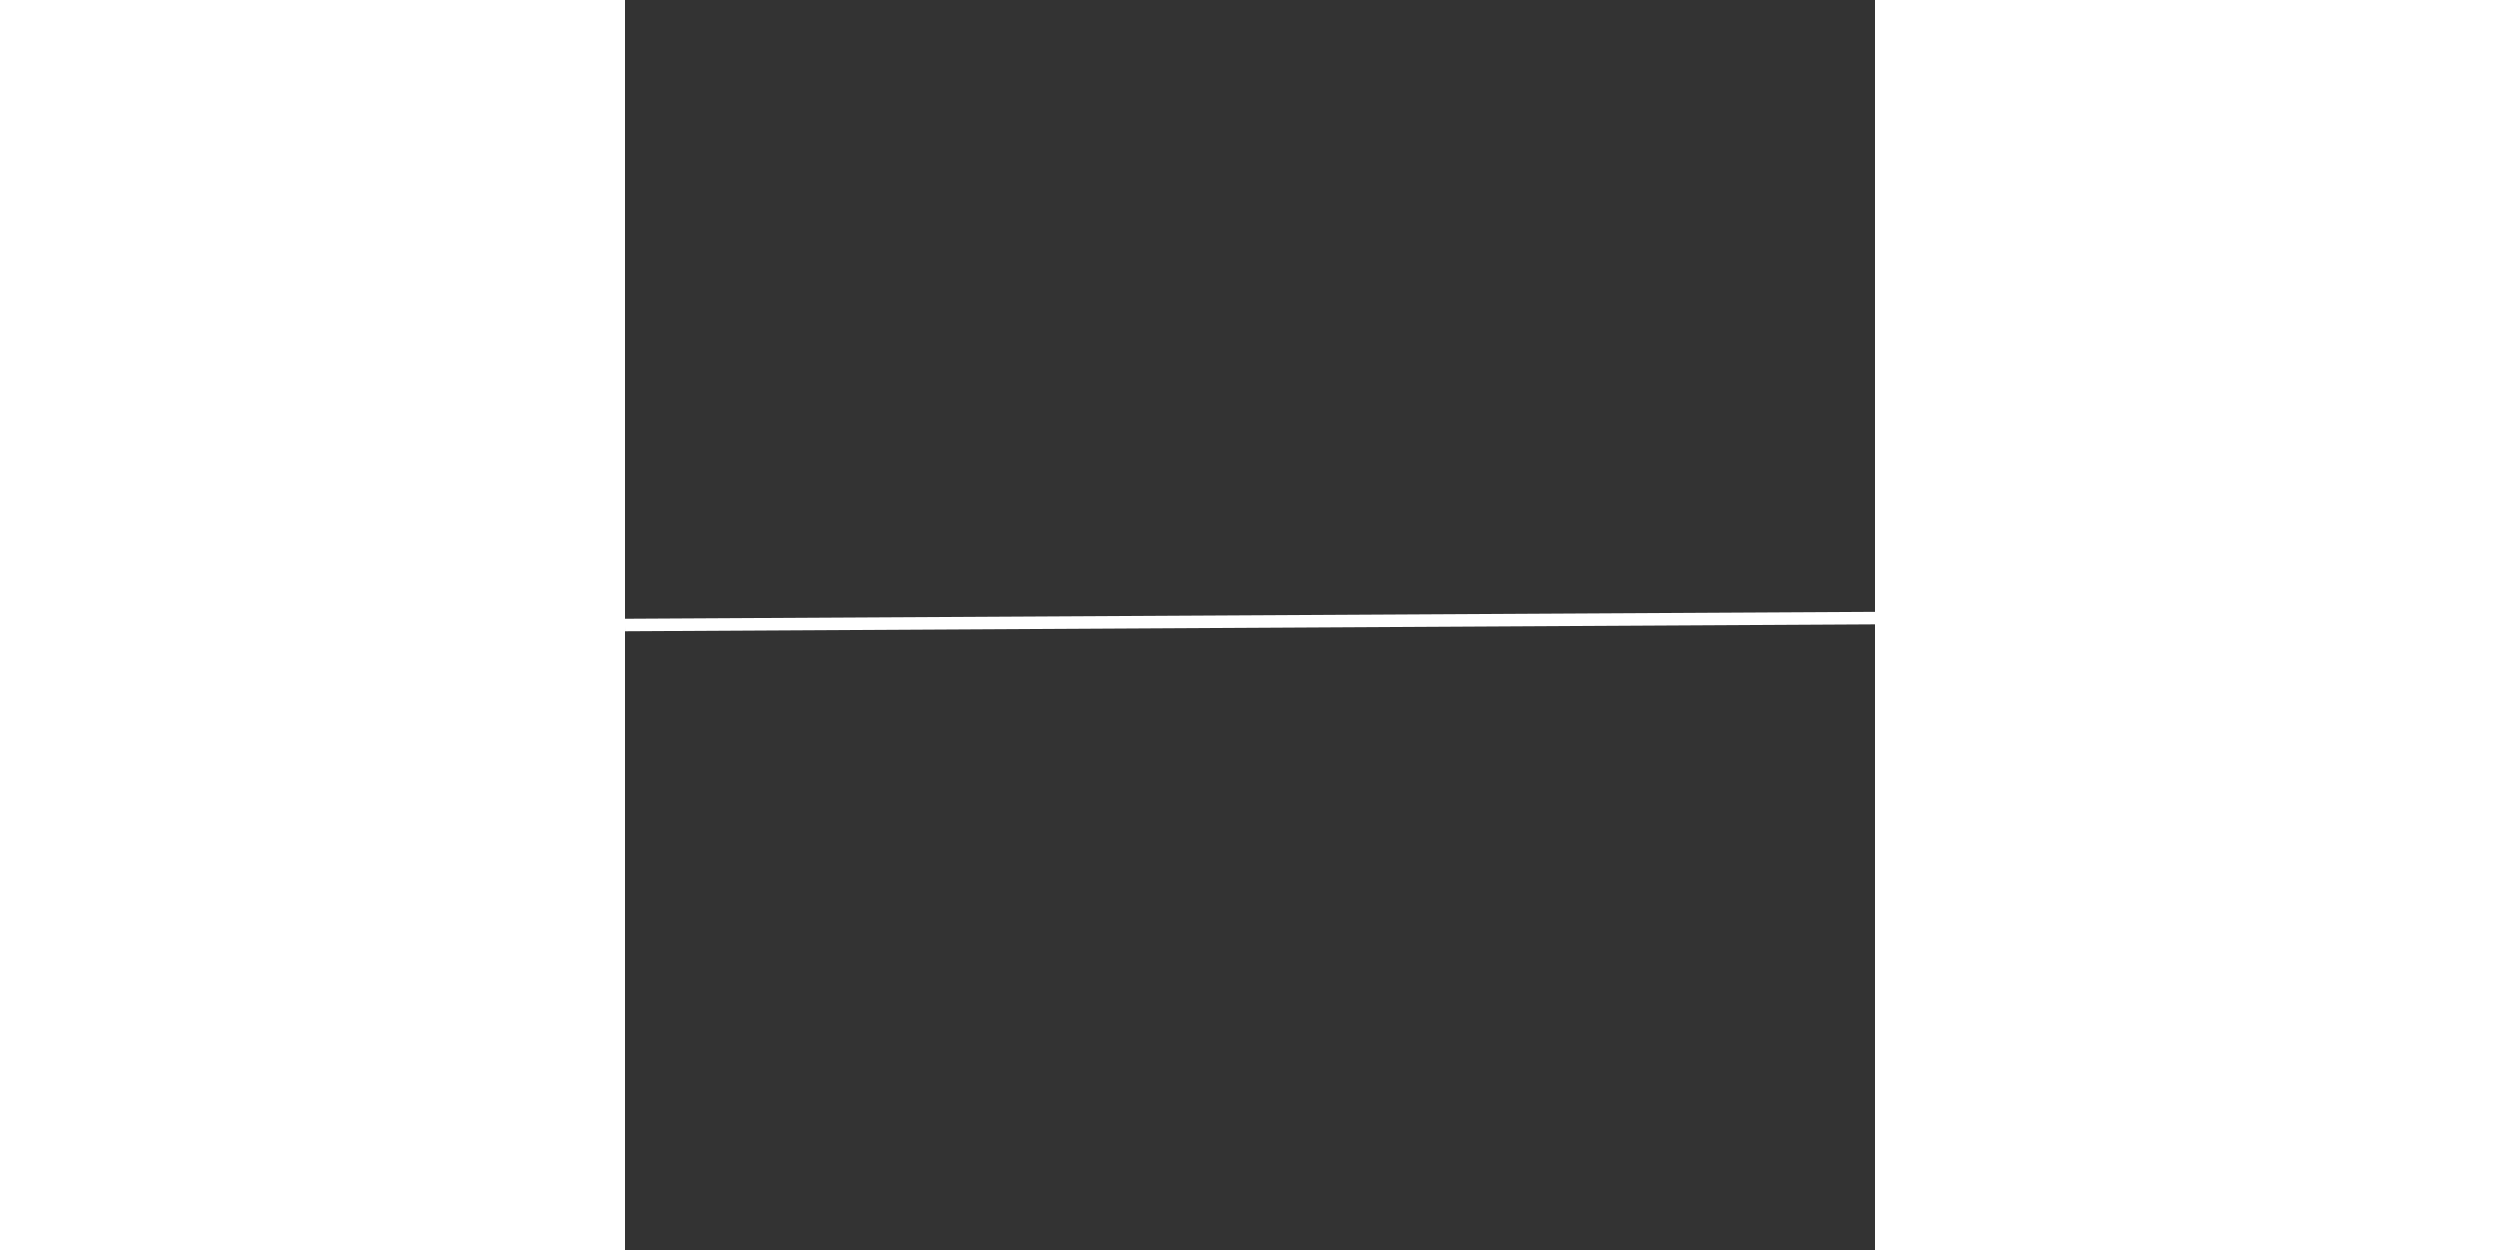<svg viewBox="0 0 100 100"  width="200" xmlns="http://www.w3.org/2000/svg">
  <rect x="0" y="0" width="100" height="100" fill="#333333" stroke="none"/>
  <line x1="" y1="50" x2="9000" y2="" stroke="white" />

  <!-- If you do not specify the stroke
       color the line will not be visible -->
</svg>